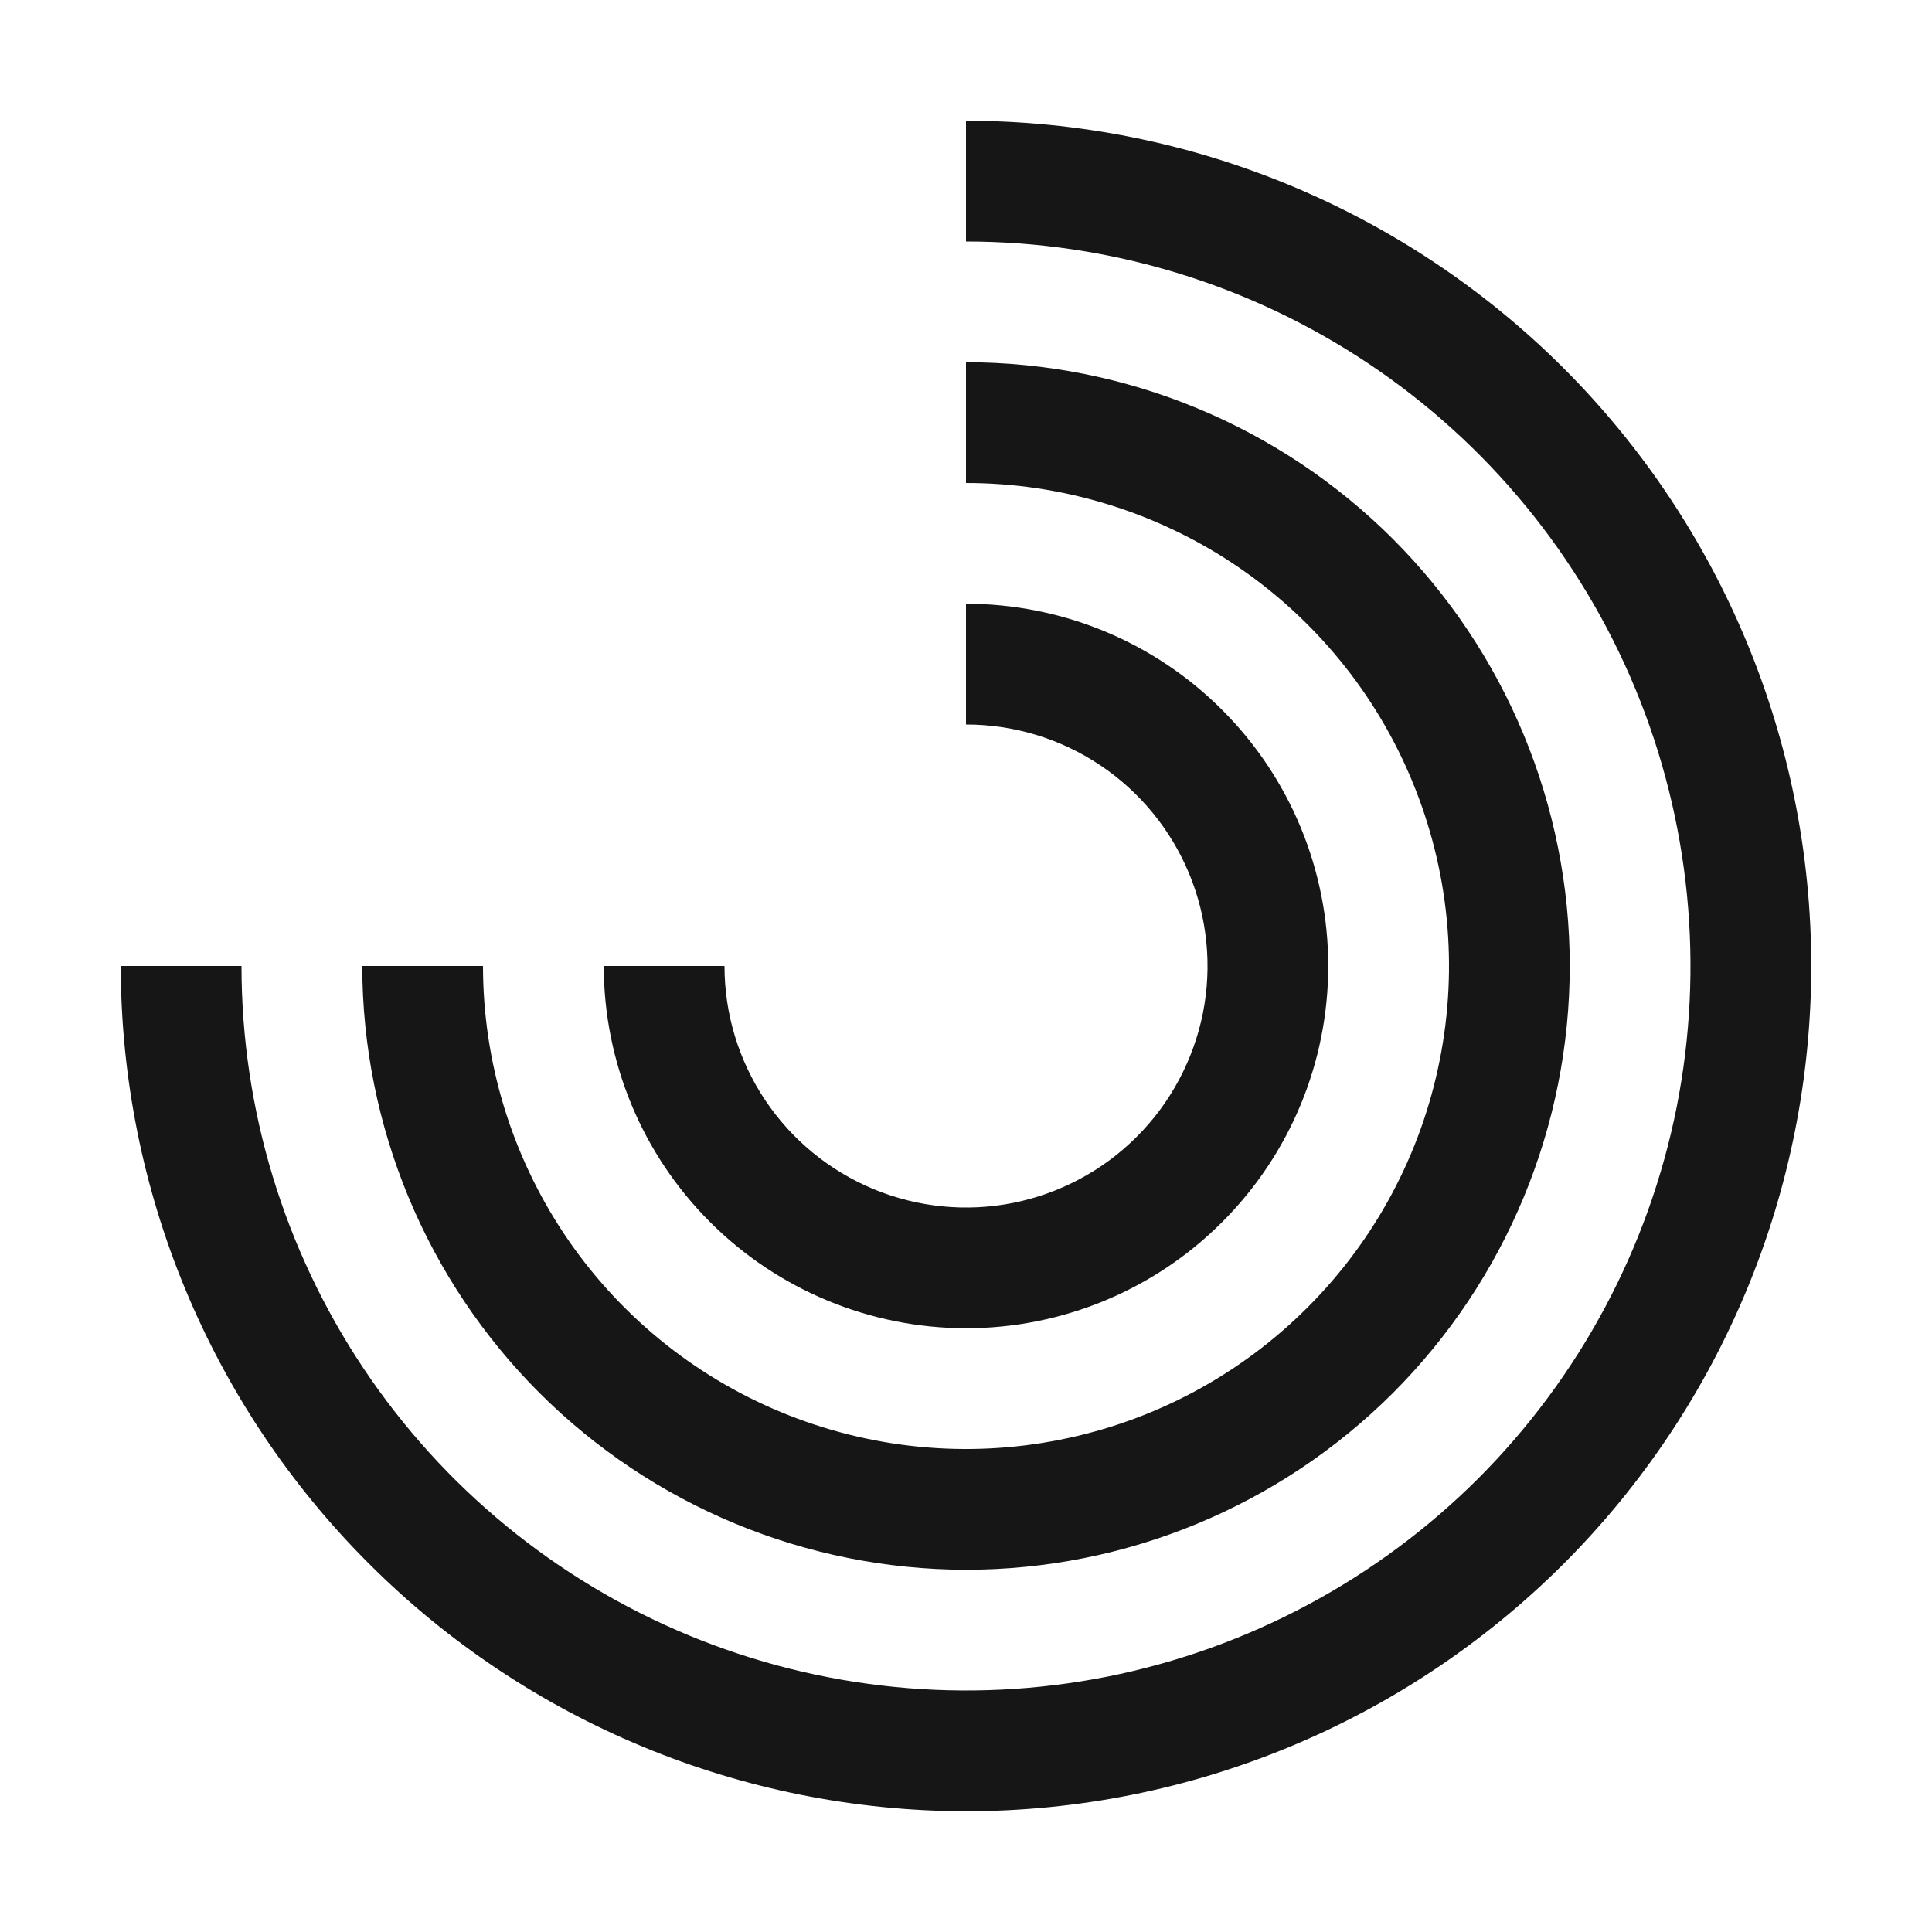 <svg width="16" height="16" viewBox="0 0 16 16" fill="none" xmlns="http://www.w3.org/2000/svg">
<path d="M8 15C6.144 14.998 4.365 14.26 3.053 12.947C1.74 11.635 1.002 9.856 1 8H2C2 9.187 2.352 10.347 3.011 11.333C3.67 12.32 4.608 13.089 5.704 13.543C6.8 13.997 8.007 14.116 9.171 13.885C10.334 13.653 11.403 13.082 12.243 12.243C13.082 11.403 13.653 10.334 13.885 9.171C14.116 8.007 13.997 6.8 13.543 5.704C13.089 4.608 12.32 3.67 11.333 3.011C10.347 2.352 9.187 2 8 2V1C9.857 1 11.637 1.738 12.95 3.05C14.262 4.363 15 6.143 15 8C15 9.857 14.262 11.637 12.95 12.95C11.637 14.262 9.857 15 8 15Z" fill="#161616"/>
<path d="M8 13C6.674 12.998 5.404 12.471 4.466 11.534C3.529 10.597 3.002 9.326 3 8H4C4 8.791 4.235 9.564 4.674 10.222C5.114 10.88 5.738 11.393 6.469 11.695C7.2 11.998 8.004 12.078 8.78 11.923C9.556 11.769 10.269 11.388 10.828 10.828C11.388 10.269 11.769 9.556 11.923 8.78C12.078 8.004 11.998 7.2 11.695 6.469C11.393 5.738 10.88 5.114 10.222 4.674C9.564 4.235 8.791 4 8 4V3C9.326 3 10.598 3.527 11.536 4.464C12.473 5.402 13 6.674 13 8C13 9.326 12.473 10.598 11.536 11.536C10.598 12.473 9.326 13 8 13Z" fill="#161616"/>
<path d="M8 11C7.205 10.999 6.442 10.683 5.88 10.12C5.317 9.558 5.001 8.795 5 8H6C6 8.396 6.117 8.782 6.337 9.111C6.557 9.44 6.869 9.696 7.235 9.848C7.6 9.999 8.002 10.039 8.39 9.962C8.778 9.884 9.135 9.694 9.414 9.414C9.694 9.135 9.884 8.778 9.962 8.39C10.039 8.002 9.999 7.6 9.848 7.235C9.696 6.869 9.44 6.557 9.111 6.337C8.782 6.117 8.396 6 8 6V5C8.796 5 9.559 5.316 10.121 5.879C10.684 6.441 11 7.204 11 8C11 8.796 10.684 9.559 10.121 10.121C9.559 10.684 8.796 11 8 11Z" fill="#161616"/>
</svg>
